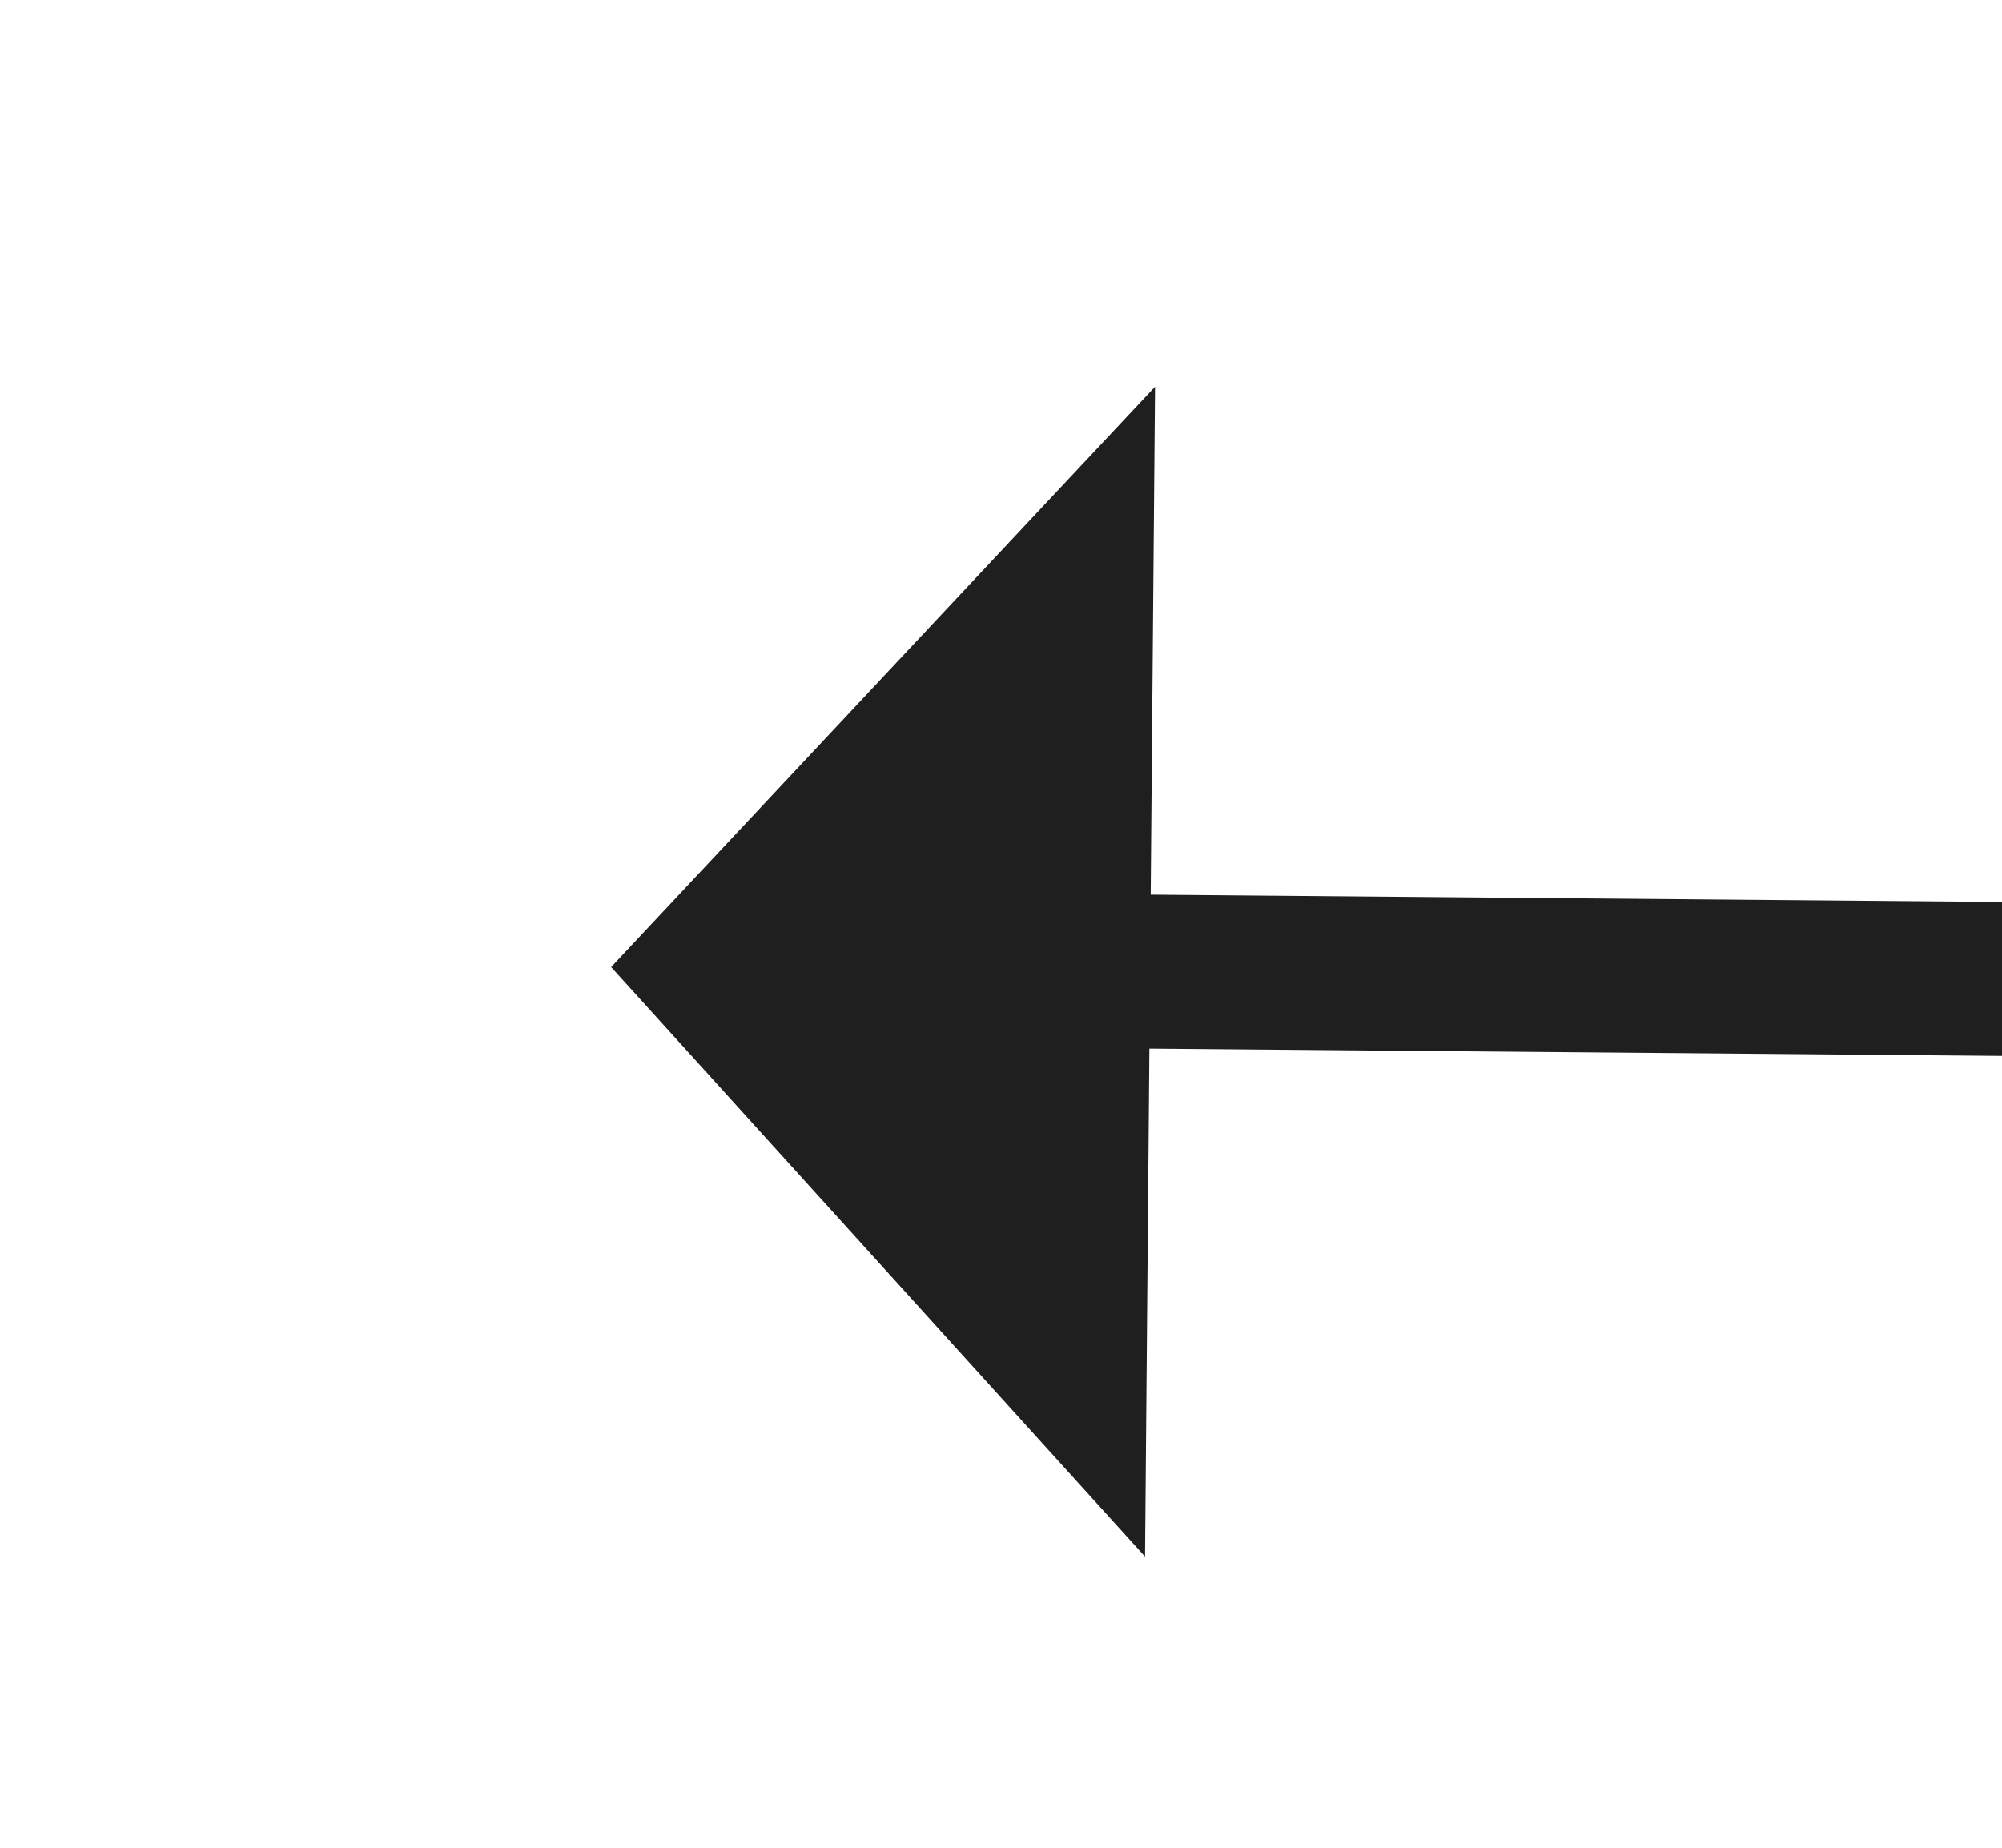 ﻿<?xml version="1.0" encoding="utf-8"?>
<svg version="1.1" xmlns:xlink="http://www.w3.org/1999/xlink" width="26px" height="24px" preserveAspectRatio="xMinYMid meet" viewBox="702 583  26 22" xmlns="http://www.w3.org/2000/svg">
  <g transform="matrix(-0.927 -0.375 0.375 -0.927 1155.42 1412.591 )">
    <path d="M 726 667.6  L 733 660  L 726 652.4  L 726 667.6  Z " fill-rule="nonzero" fill="#1f1f1f" stroke="none" transform="matrix(0.93 -0.367 0.367 0.93 -204.153 246.496 )" />
    <path d="M 359 660  L 727 660  " stroke-width="2" stroke="#1f1f1f" fill="none" transform="matrix(0.93 -0.367 0.367 0.93 -204.153 246.496 )" />
  </g>
</svg>